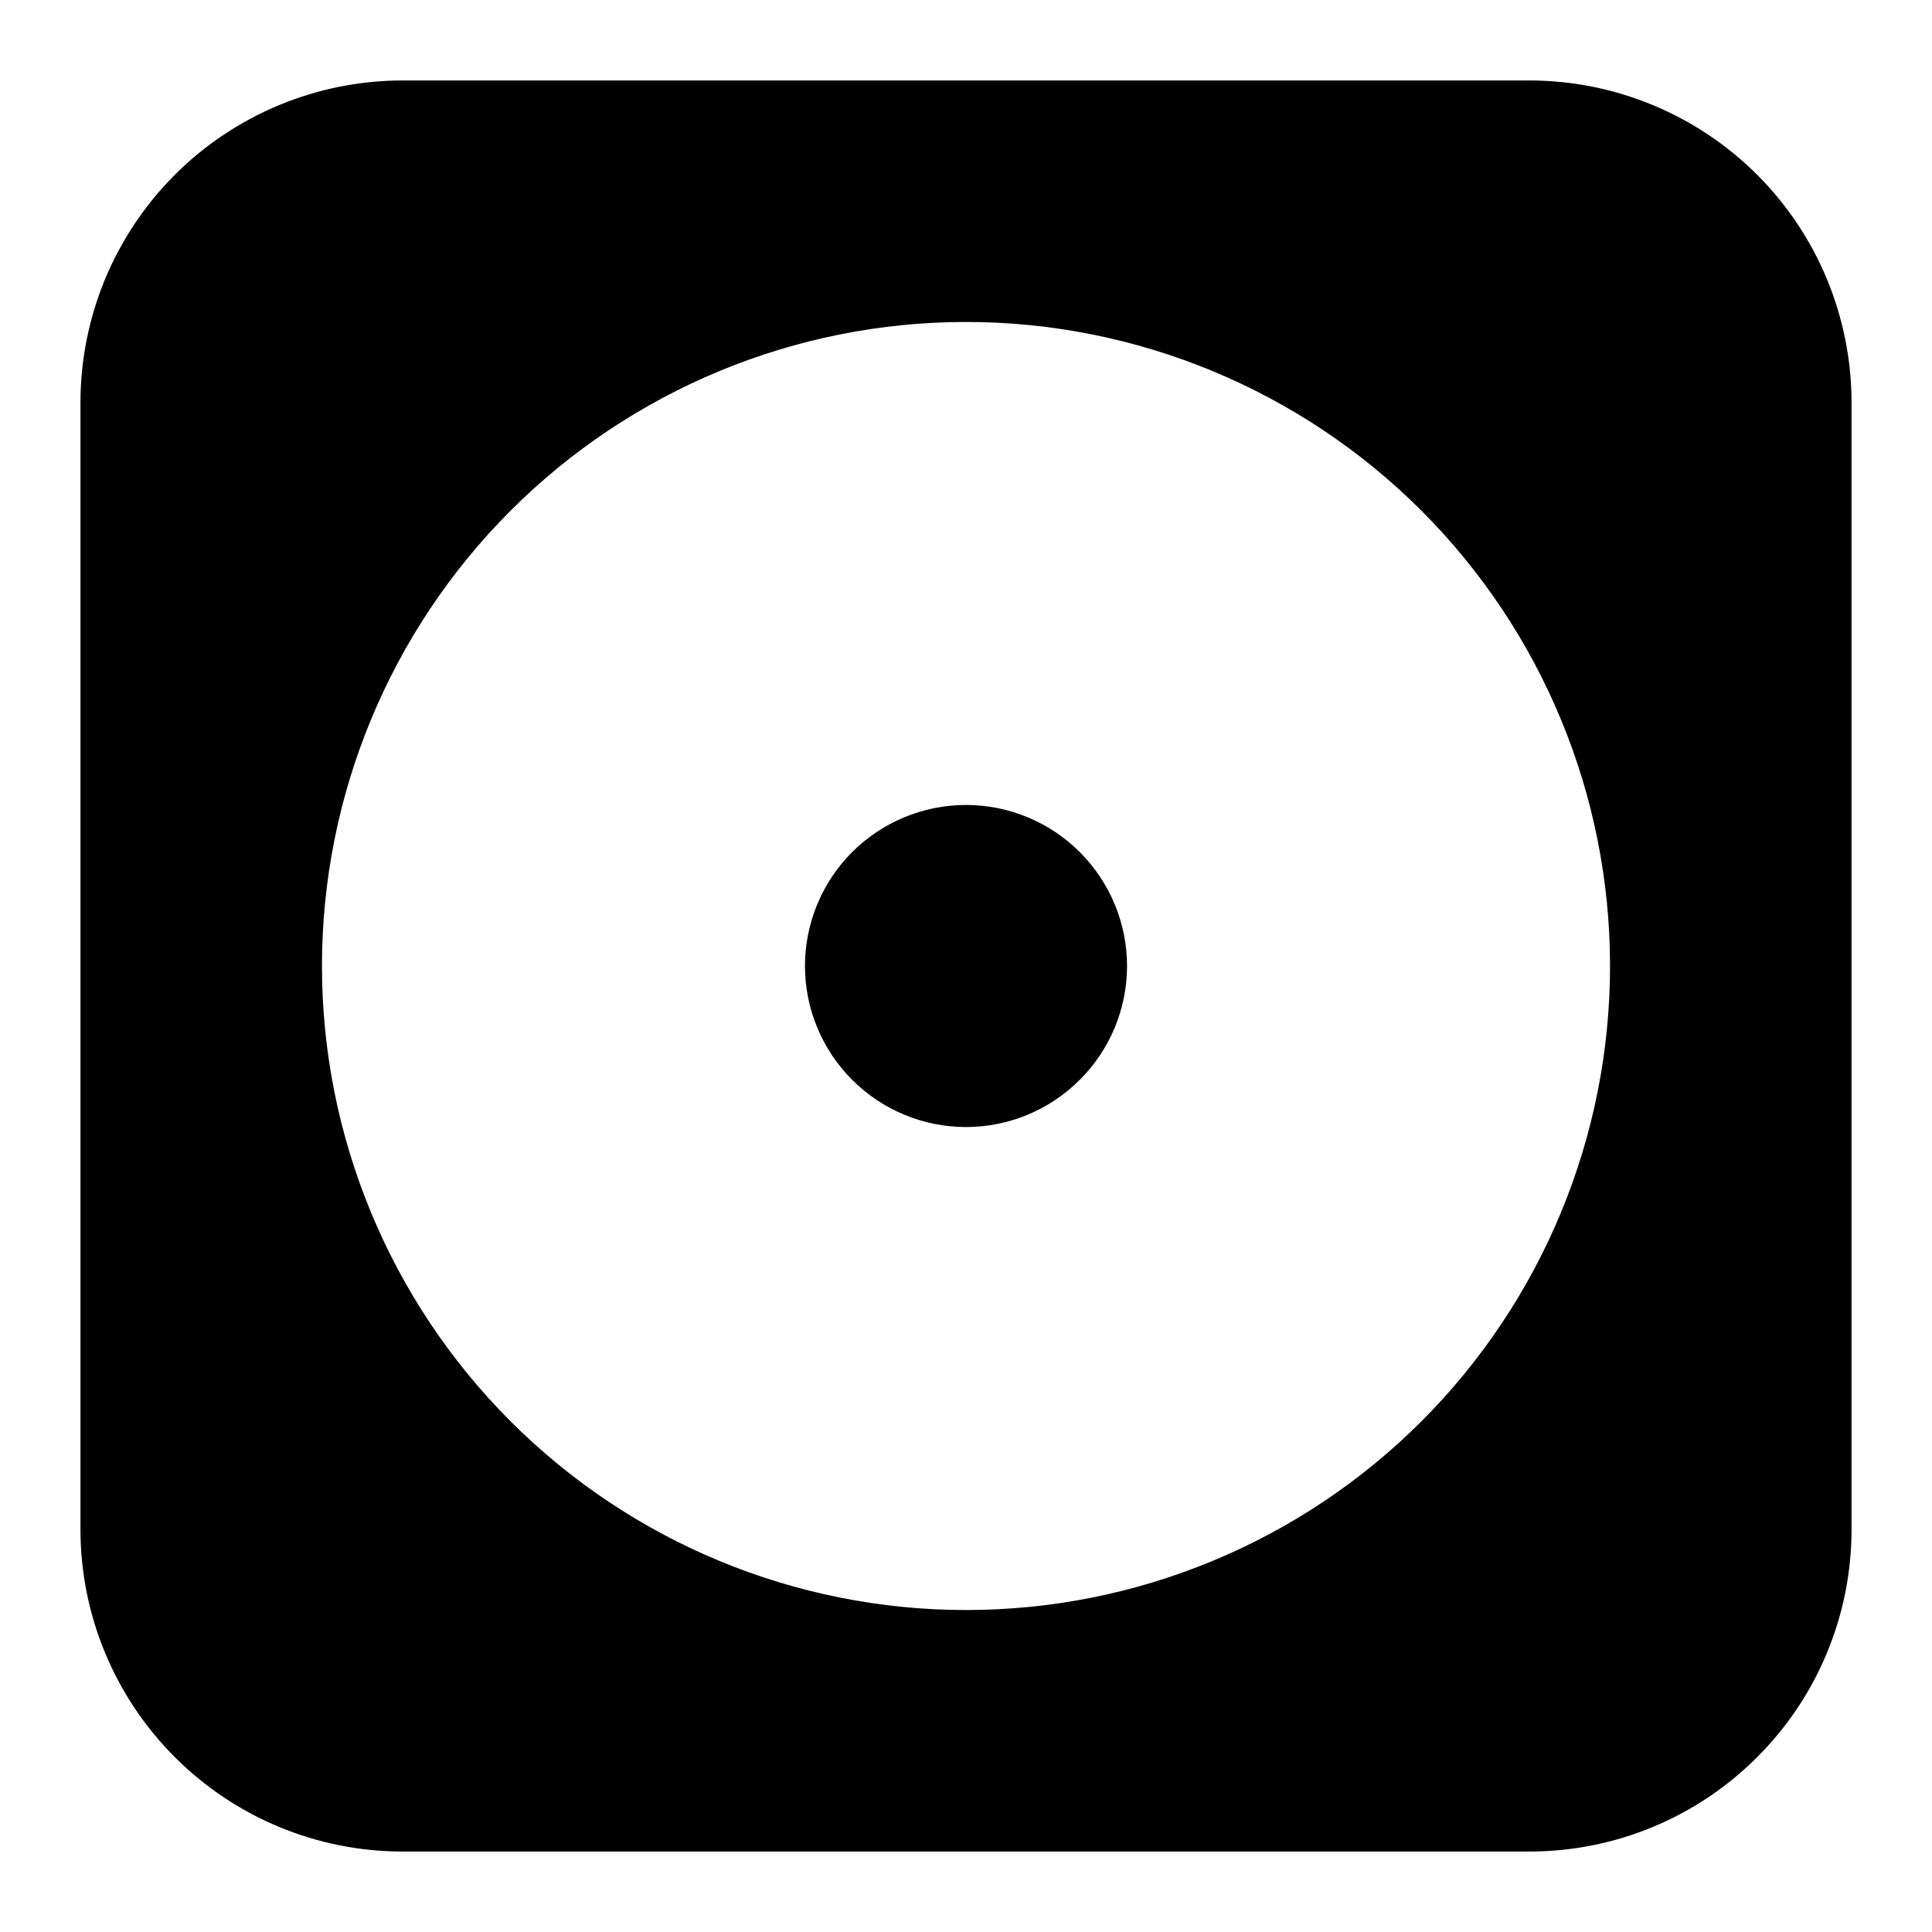 <svg width="20" height="20" viewBox="0 0 20 20" fill="none" xmlns="http://www.w3.org/2000/svg">
<path fill-rule="evenodd" clip-rule="evenodd" d="M0.833 4.167C0.833 3.729 0.92 3.295 1.087 2.891C1.255 2.486 1.501 2.119 1.81 1.809C2.12 1.5 2.488 1.254 2.892 1.087C3.297 0.919 3.73 0.833 4.168 0.833H15.832C16.27 0.833 16.703 0.919 17.108 1.087C17.512 1.254 17.88 1.5 18.19 1.809C18.5 2.119 18.745 2.486 18.913 2.891C19.08 3.295 19.167 3.729 19.167 4.167V15.833C19.167 16.717 18.816 17.565 18.19 18.19C17.565 18.816 16.717 19.167 15.833 19.167H4.167C3.283 19.167 2.435 18.816 1.81 18.19C1.185 17.565 0.833 16.717 0.833 15.833V4.167ZM16.667 10C16.667 11.768 15.964 13.464 14.714 14.714C13.464 15.964 11.768 16.667 10 16.667C8.232 16.667 6.536 15.964 5.286 14.714C4.036 13.464 3.333 11.768 3.333 10C3.333 8.232 4.036 6.536 5.286 5.286C6.536 4.036 8.232 3.333 10 3.333C11.768 3.333 13.464 4.036 14.714 5.286C15.964 6.536 16.667 8.232 16.667 10ZM10 11.667C10.442 11.667 10.866 11.491 11.178 11.178C11.491 10.866 11.667 10.442 11.667 10C11.667 9.558 11.491 9.134 11.178 8.821C10.866 8.509 10.442 8.333 10 8.333C9.558 8.333 9.134 8.509 8.821 8.821C8.509 9.134 8.333 9.558 8.333 10C8.333 10.442 8.509 10.866 8.821 11.178C9.134 11.491 9.558 11.667 10 11.667Z" fill="black"/>
</svg>

